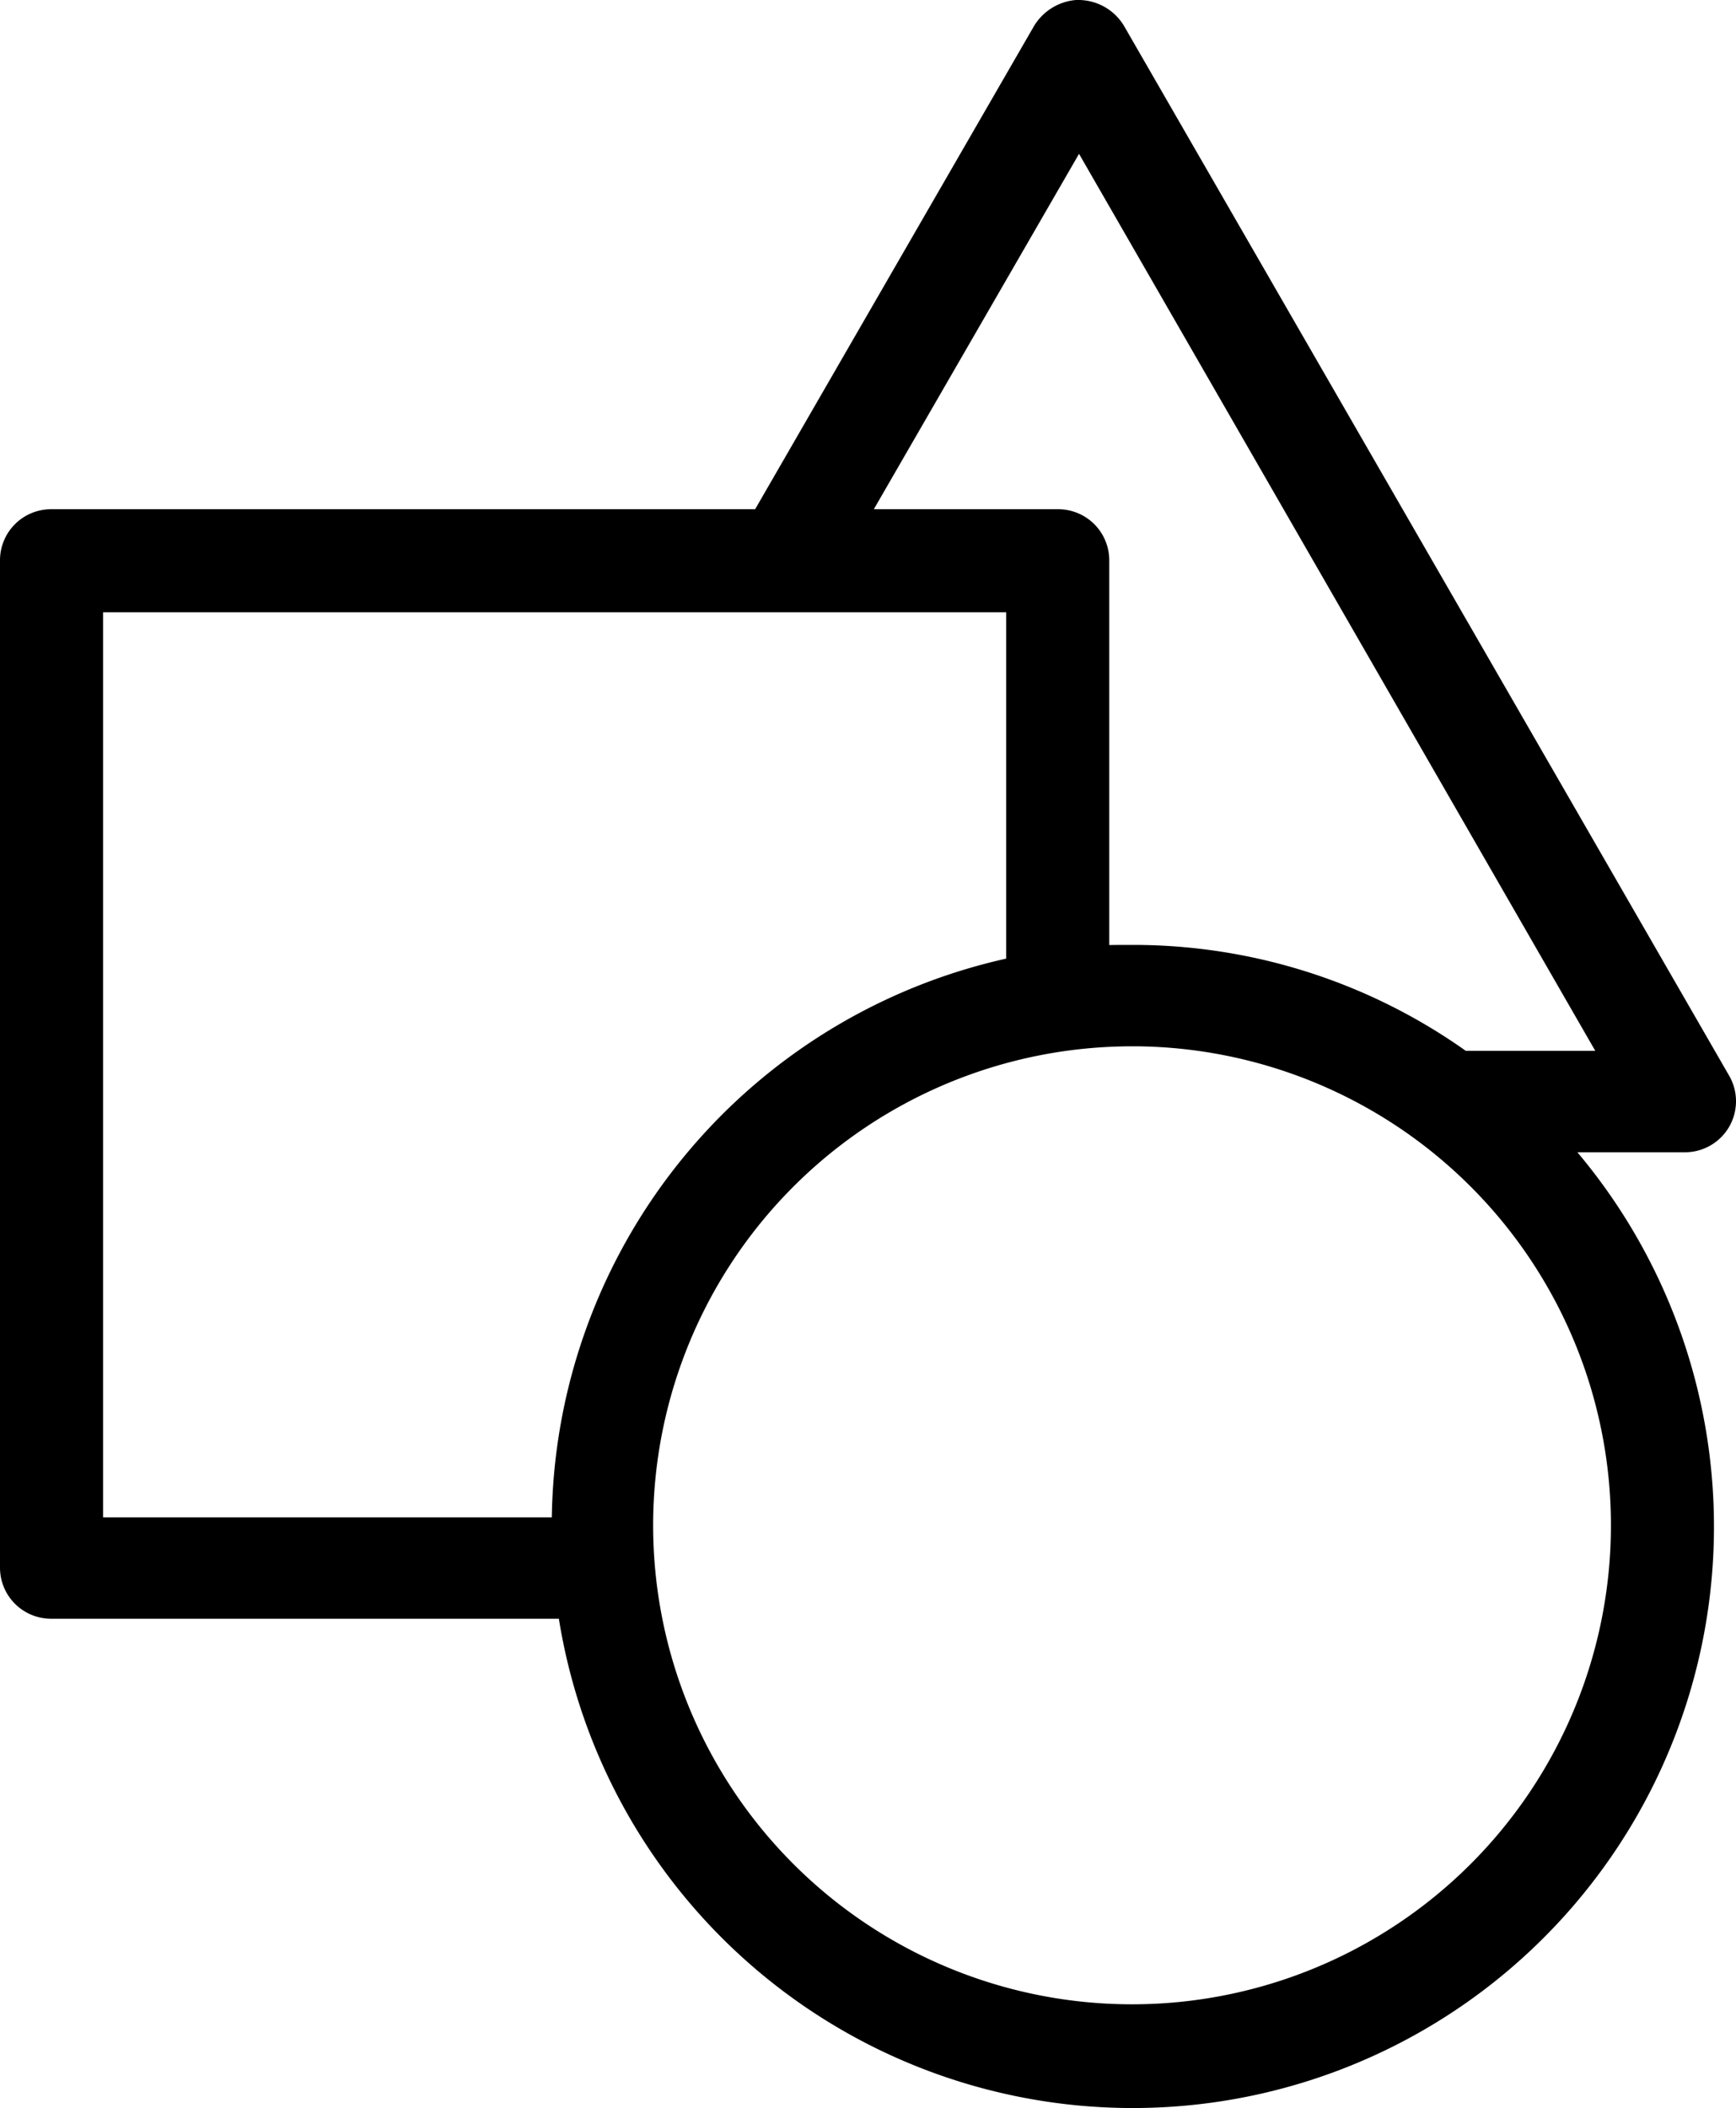 <svg id="Layer_1" data-name="Layer 1" xmlns="http://www.w3.org/2000/svg" viewBox="0 0 60.973 74.024"><defs><style>.cls-1{stroke:#000;stroke-miterlimit:10;stroke-width:2px;}</style></defs><title>no-instances-mode-icon</title><path class="cls-1" d="M37.84,1a0.909,0.909,0,0,0-.66.42L27.1,18.881H1.78a0.794,0.794,0,0,0-.78.78v35.4a0.794,0.794,0,0,0,.78.78H20.5a19.414,19.414,0,1,0,32.58-16.38H59.2a0.792,0.792,0,0,0,.66-1.2L38.619,1.421A0.872,0.872,0,0,0,37.84,1h0ZM37.9,3.4L57.76,37.9h-6.6a19.2,19.2,0,0,0-11.4-3.72c-0.6,0-1.2,0-1.8.06V19.661a0.794,0.794,0,0,0-.78-0.78H28.959L37.9,3.4h0ZM2.62,20.5H36.34v13.98a19.4,19.4,0,0,0-15.961,19.08v0.721H2.62V20.5h0Zm37.14,15.24a17.82,17.82,0,1,1-17.82,17.82h0A17.821,17.821,0,0,1,39.76,35.741h0Z"/></svg>
